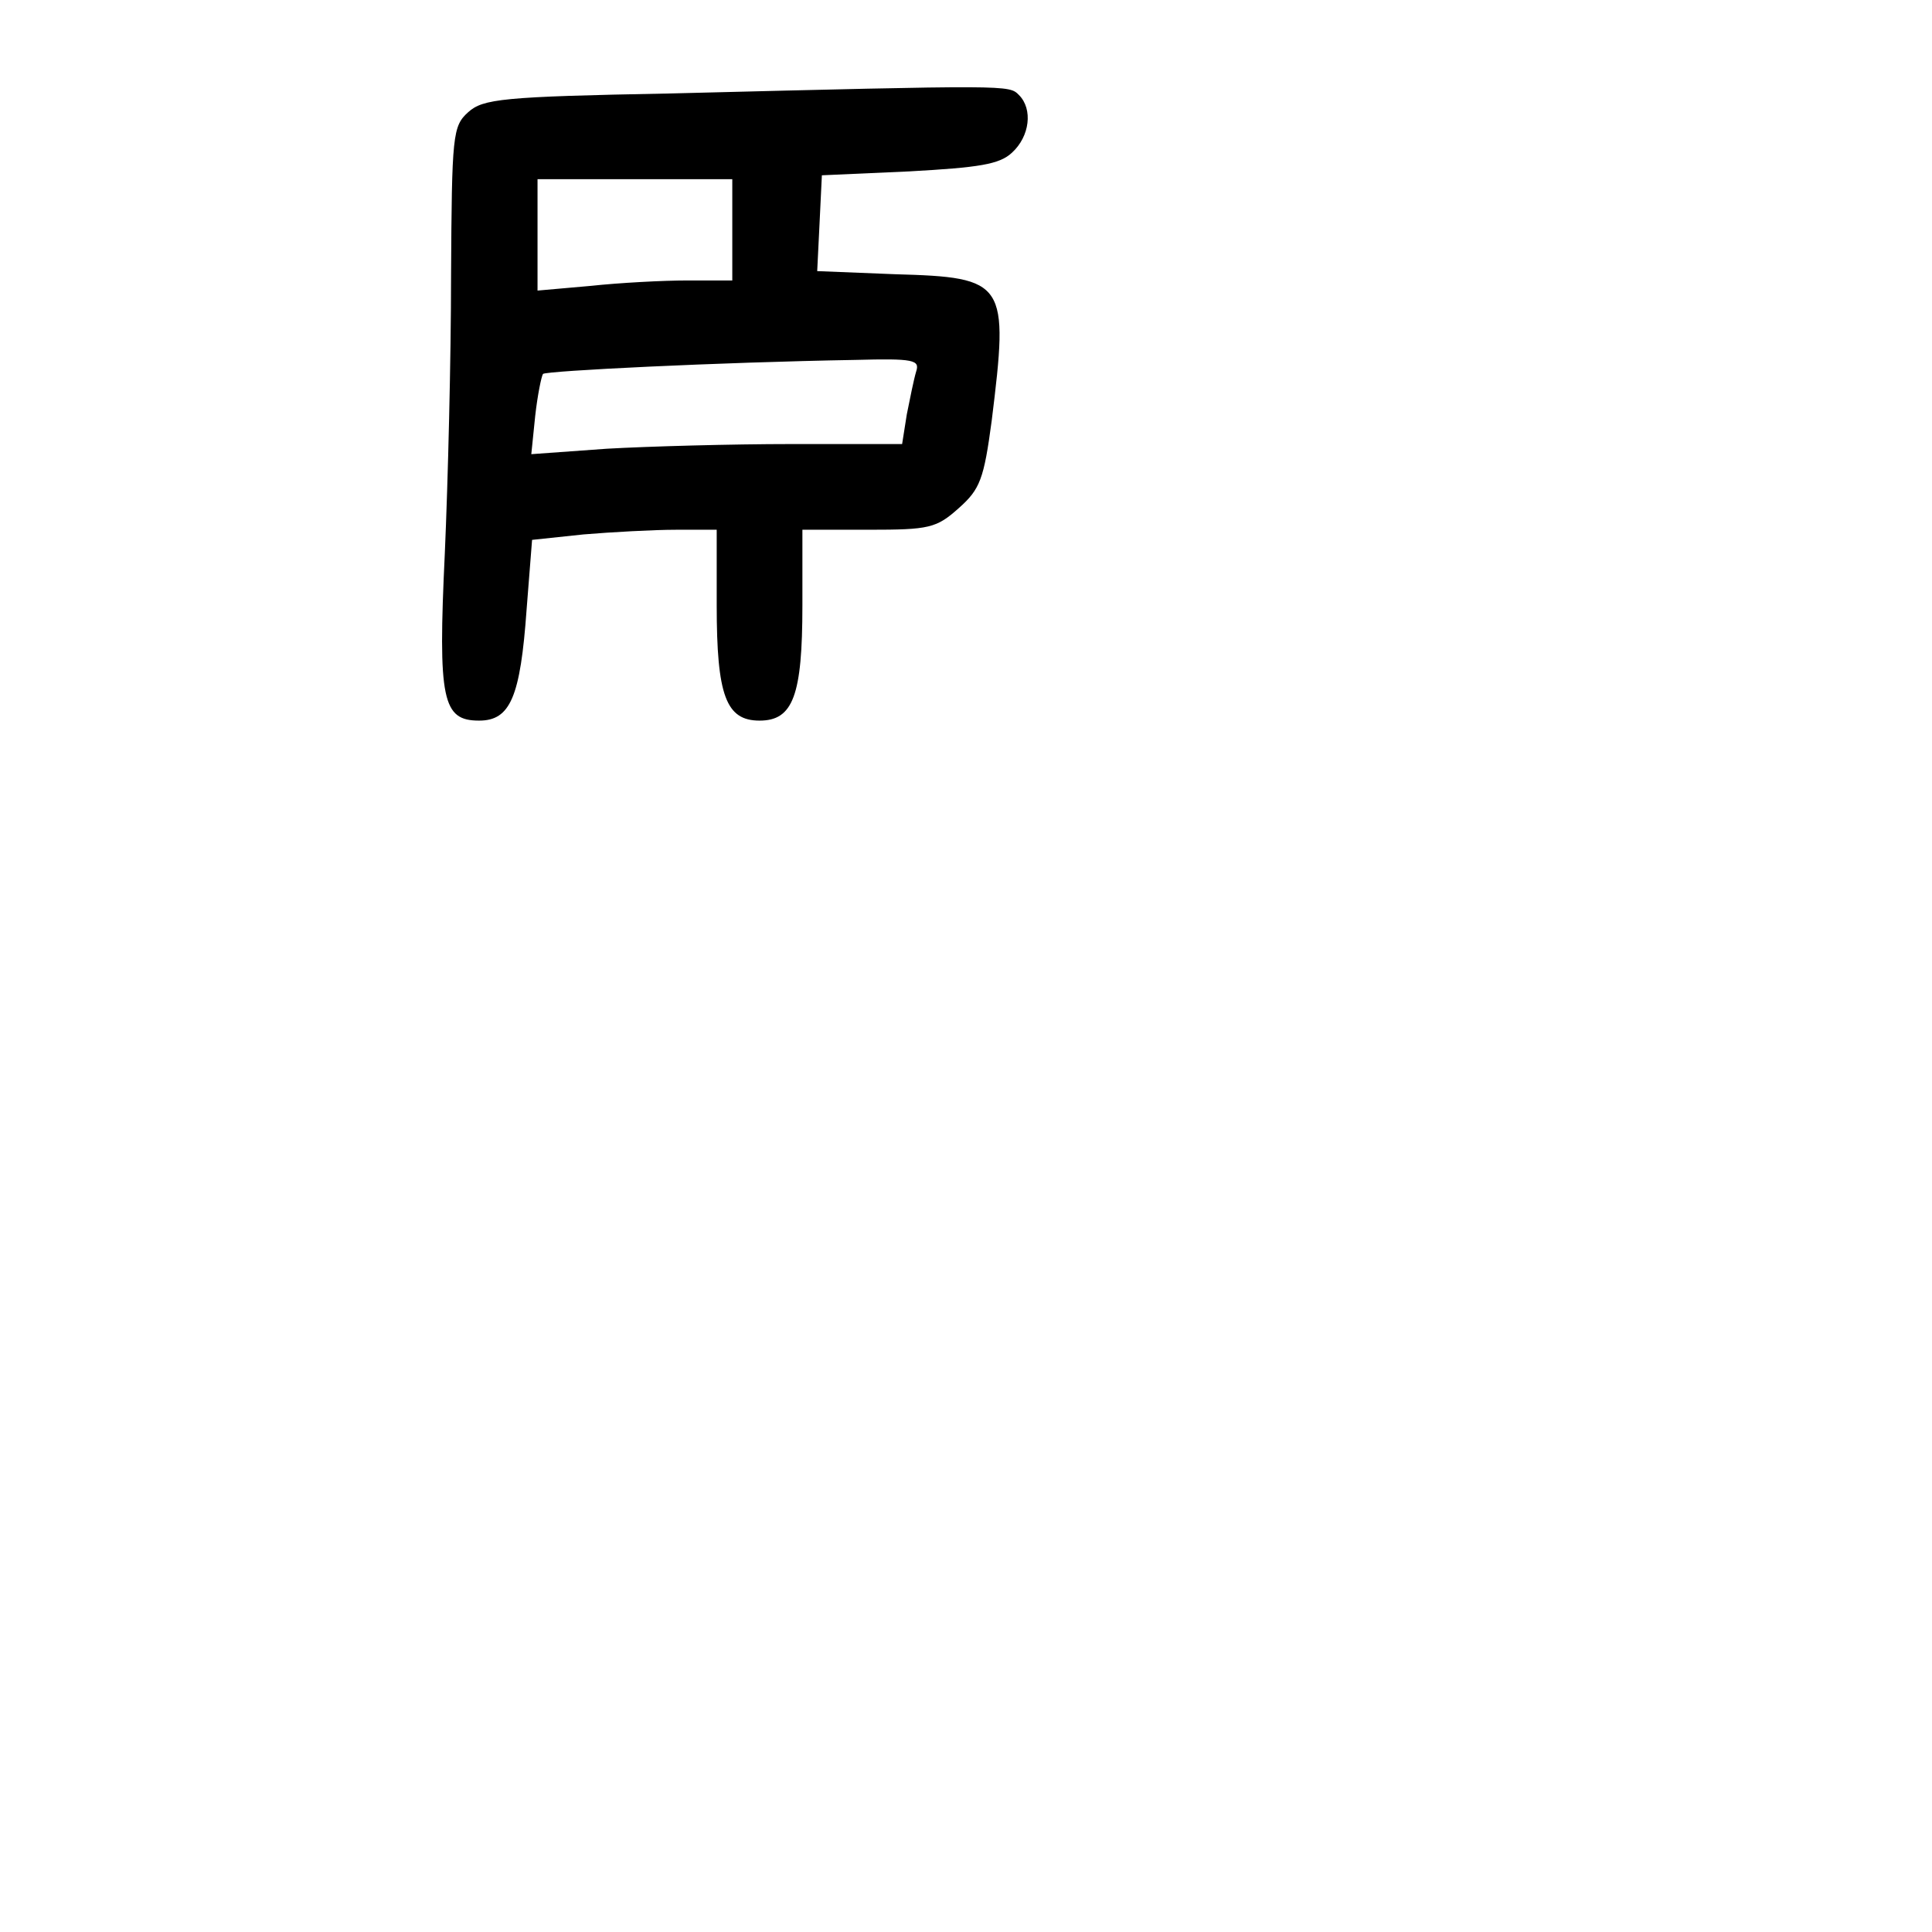 <?xml version="1.0" standalone="no"?>
<!DOCTYPE svg PUBLIC "-//W3C//DTD SVG 20010904//EN"
 "http://www.w3.org/TR/2001/REC-SVG-20010904/DTD/svg10.dtd">
<svg version="1.0" xmlns="http://www.w3.org/2000/svg"
 width="248pt" height="248pt" viewBox="0 0 248 248"
 preserveAspectRatio="xMidYMid meet">
<g transform="translate(0,248) scale(0.1,-0.1)"
fill="#000000" stroke="none">
<path d="M859 2360 c-215 -4 -239 -7 -258 -24 -20 -18 -21 -29 -22 -210 0
-105 -4 -265 -8 -356 -9 -189 -3 -215 44 -215 40 0 53 30 61 143 l7 89 66 7
c36 3 90 6 119 6 l52 0 0 -97 c0 -116 12 -148 55 -148 43 0 55 32 55 148 l0
97 85 0 c78 0 87 2 116 28 27 24 32 37 42 112 22 178 19 184 -124 188 l-100 4
3 61 3 62 112 5 c90 5 116 9 132 24 23 21 27 56 9 74 -13 13 -9 13 -449 2z
m81 -175 l0 -65 -57 0 c-32 0 -88 -3 -125 -7 l-68 -6 0 72 0 71 125 0 125 0 0
-65z m236 -182 c-3 -10 -8 -35 -12 -55 l-6 -38 -142 0 c-77 0 -184 -3 -237 -6
l-97 -7 5 49 c3 27 8 51 10 54 4 4 226 15 401 18 75 2 83 0 78 -15z"/>
</g>
</svg>
